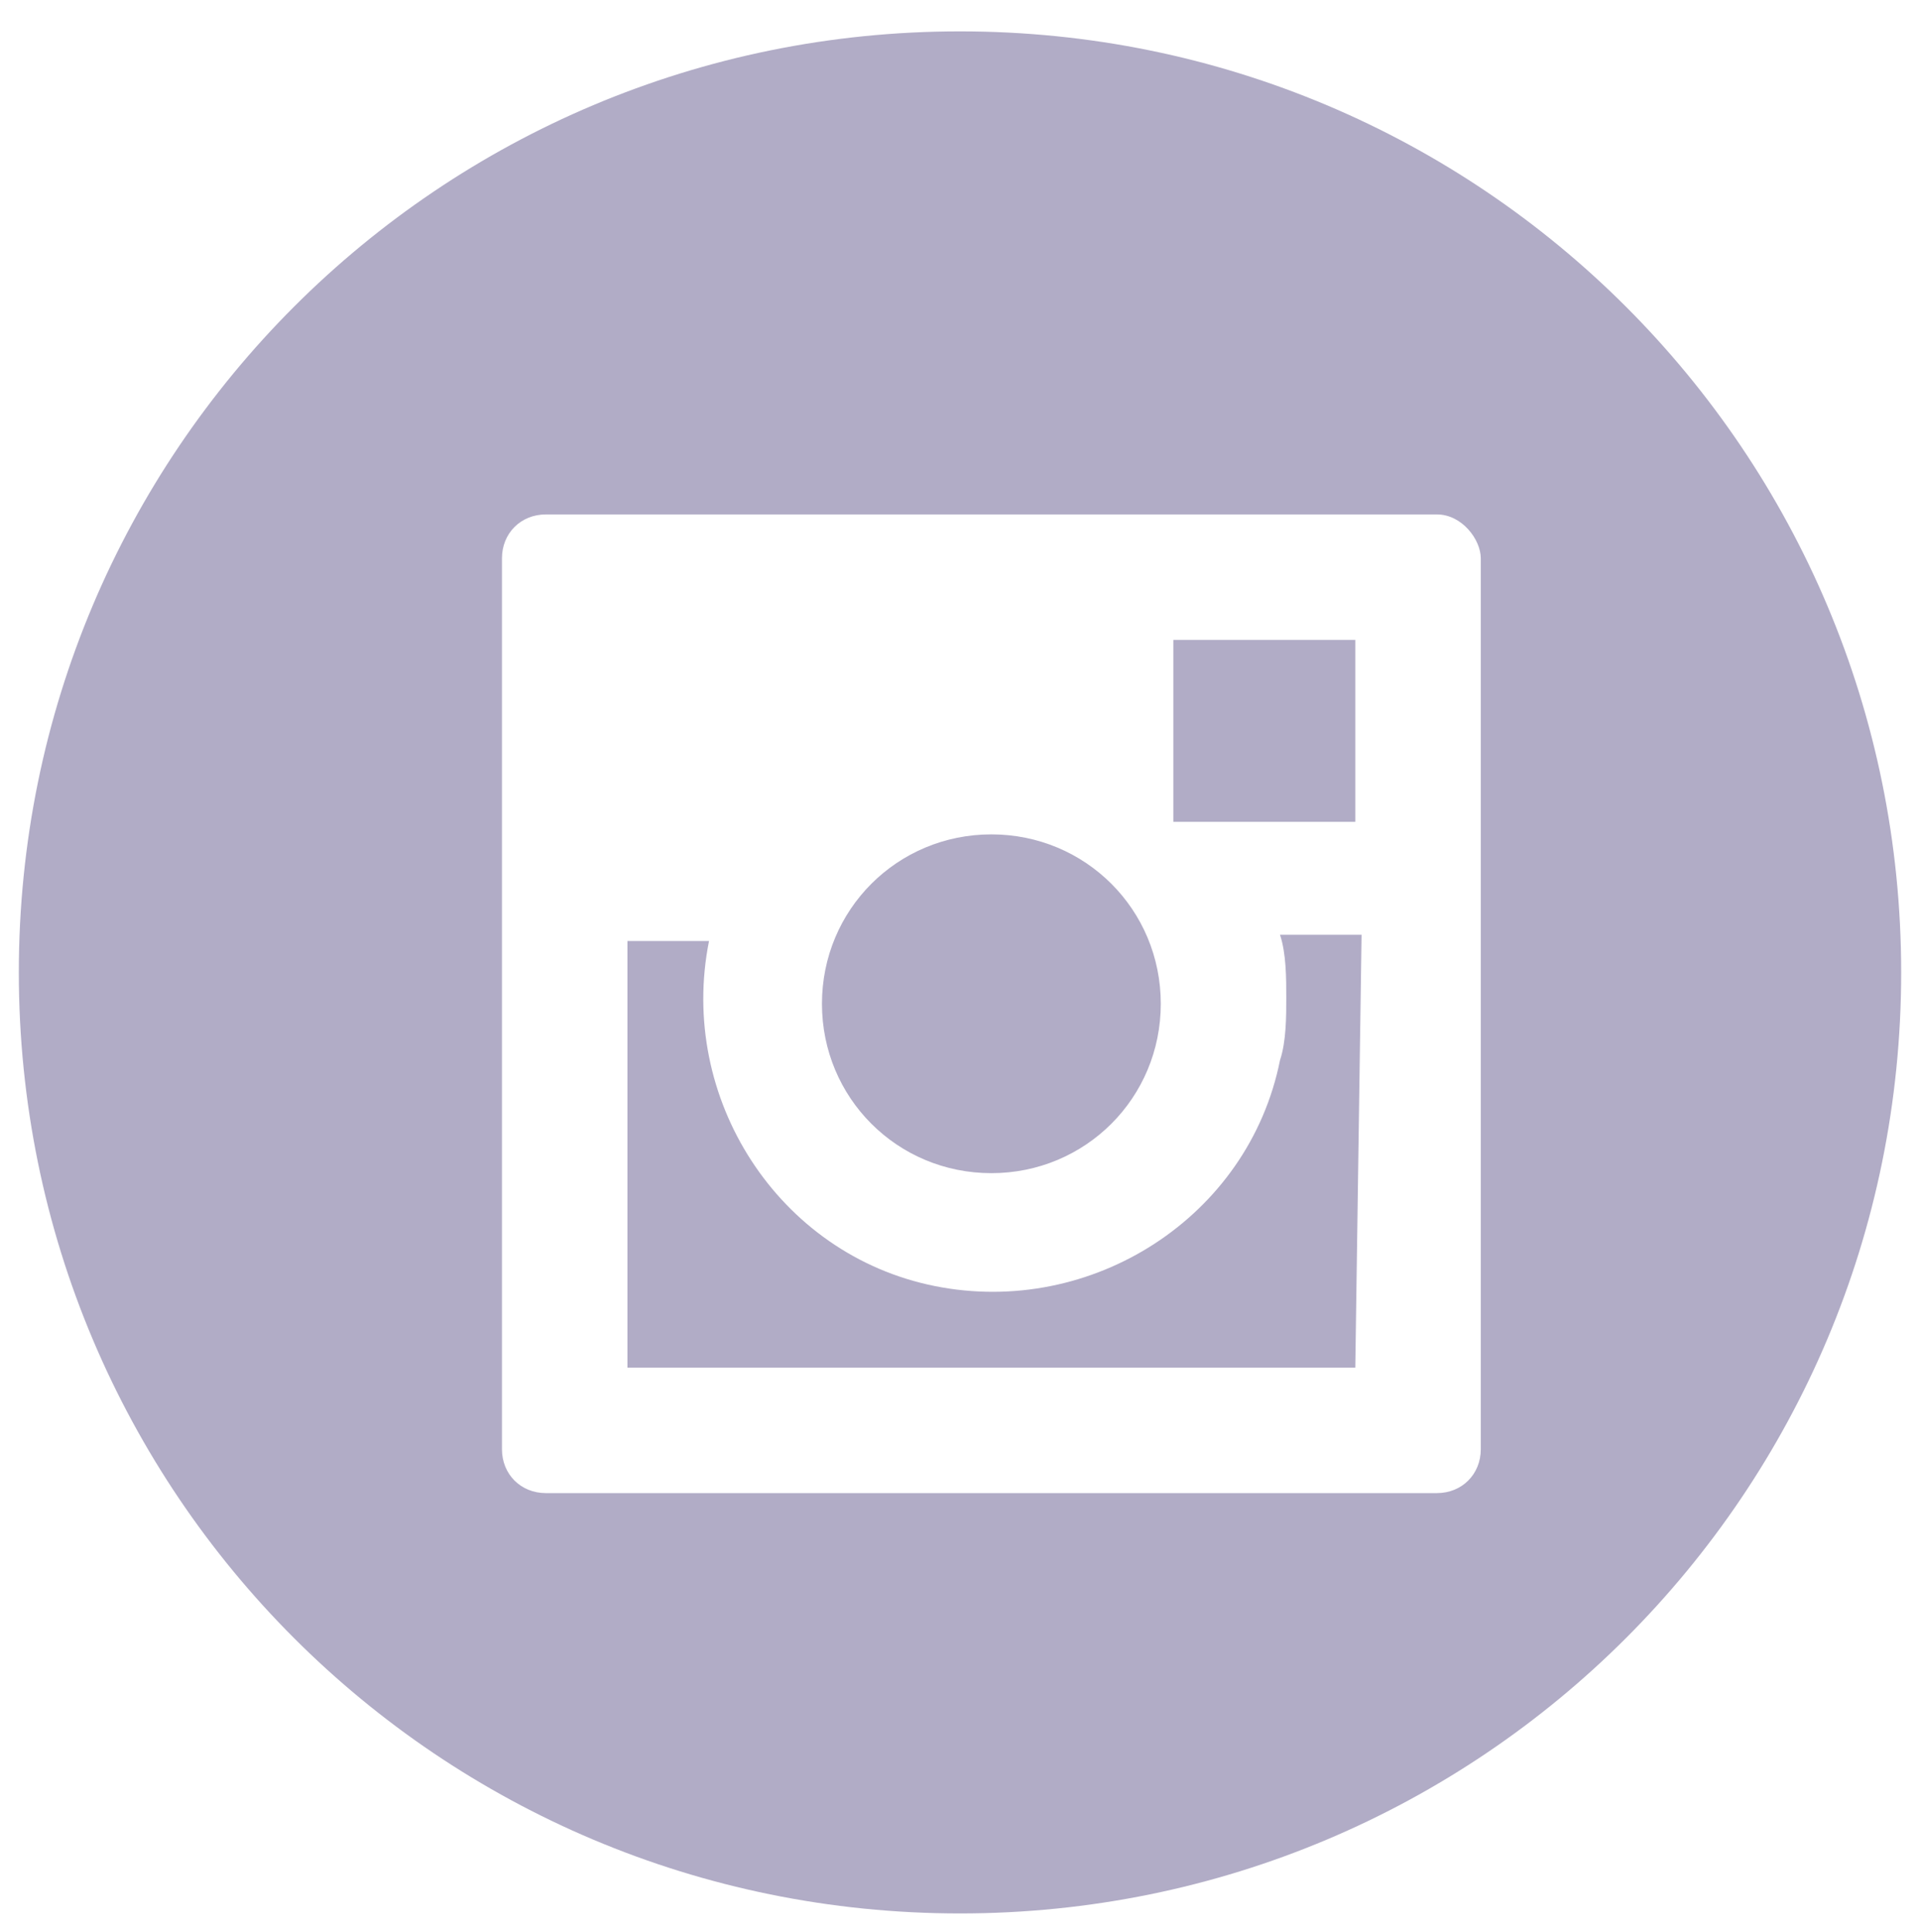 <?xml version="1.0" encoding="utf-8"?>
<svg version="1.1" id="Layer_1" xmlns="http://www.w3.org/2000/svg" xmlns:xlink="http://www.w3.org/1999/xlink" x="0px" y="0px"
	 viewBox="0 0 30.6 30.8" style="enable-background:new 0 0 30.6 30.8;" xml:space="preserve">
<style type="text/css">
</style>
<path id="insta" fill="#B1ACC6" d="M15.3,0.5c8.3,0,15,6.7,15,15s-6.7,15-15,15s-15-6.7-15-15S7,0.5,15.3,0.5z M22.9,8.2H8.7
	C8.3,8.2,8,8.5,8,8.9c0,0,0,0,0,0v14.2c0,0.4,0.3,0.7,0.7,0.7l0,0h14.2c0.4,0,0.7-0.3,0.7-0.7c0,0,0,0,0,0V8.9
	C23.6,8.6,23.3,8.2,22.9,8.2C22.9,8.2,22.9,8.2,22.9,8.2z M18.5,16c0,1.5-1.2,2.7-2.7,2.7c-1.5,0-2.7-1.2-2.7-2.7s1.2-2.7,2.7-2.7
	c0,0,0,0,0,0C17.3,13.3,18.5,14.5,18.5,16L18.5,16z M21.6,21.8H10V15h1.3c-0.5,2.5,1.1,5,3.6,5.5c2.5,0.5,5-1.1,5.5-3.6
	c0.1-0.3,0.1-0.7,0.1-1c0-0.3,0-0.7-0.1-1h1.3L21.6,21.8L21.6,21.8z M21.6,13.1h-2.9v-2.9h2.9V13.1z"/>
</svg>
